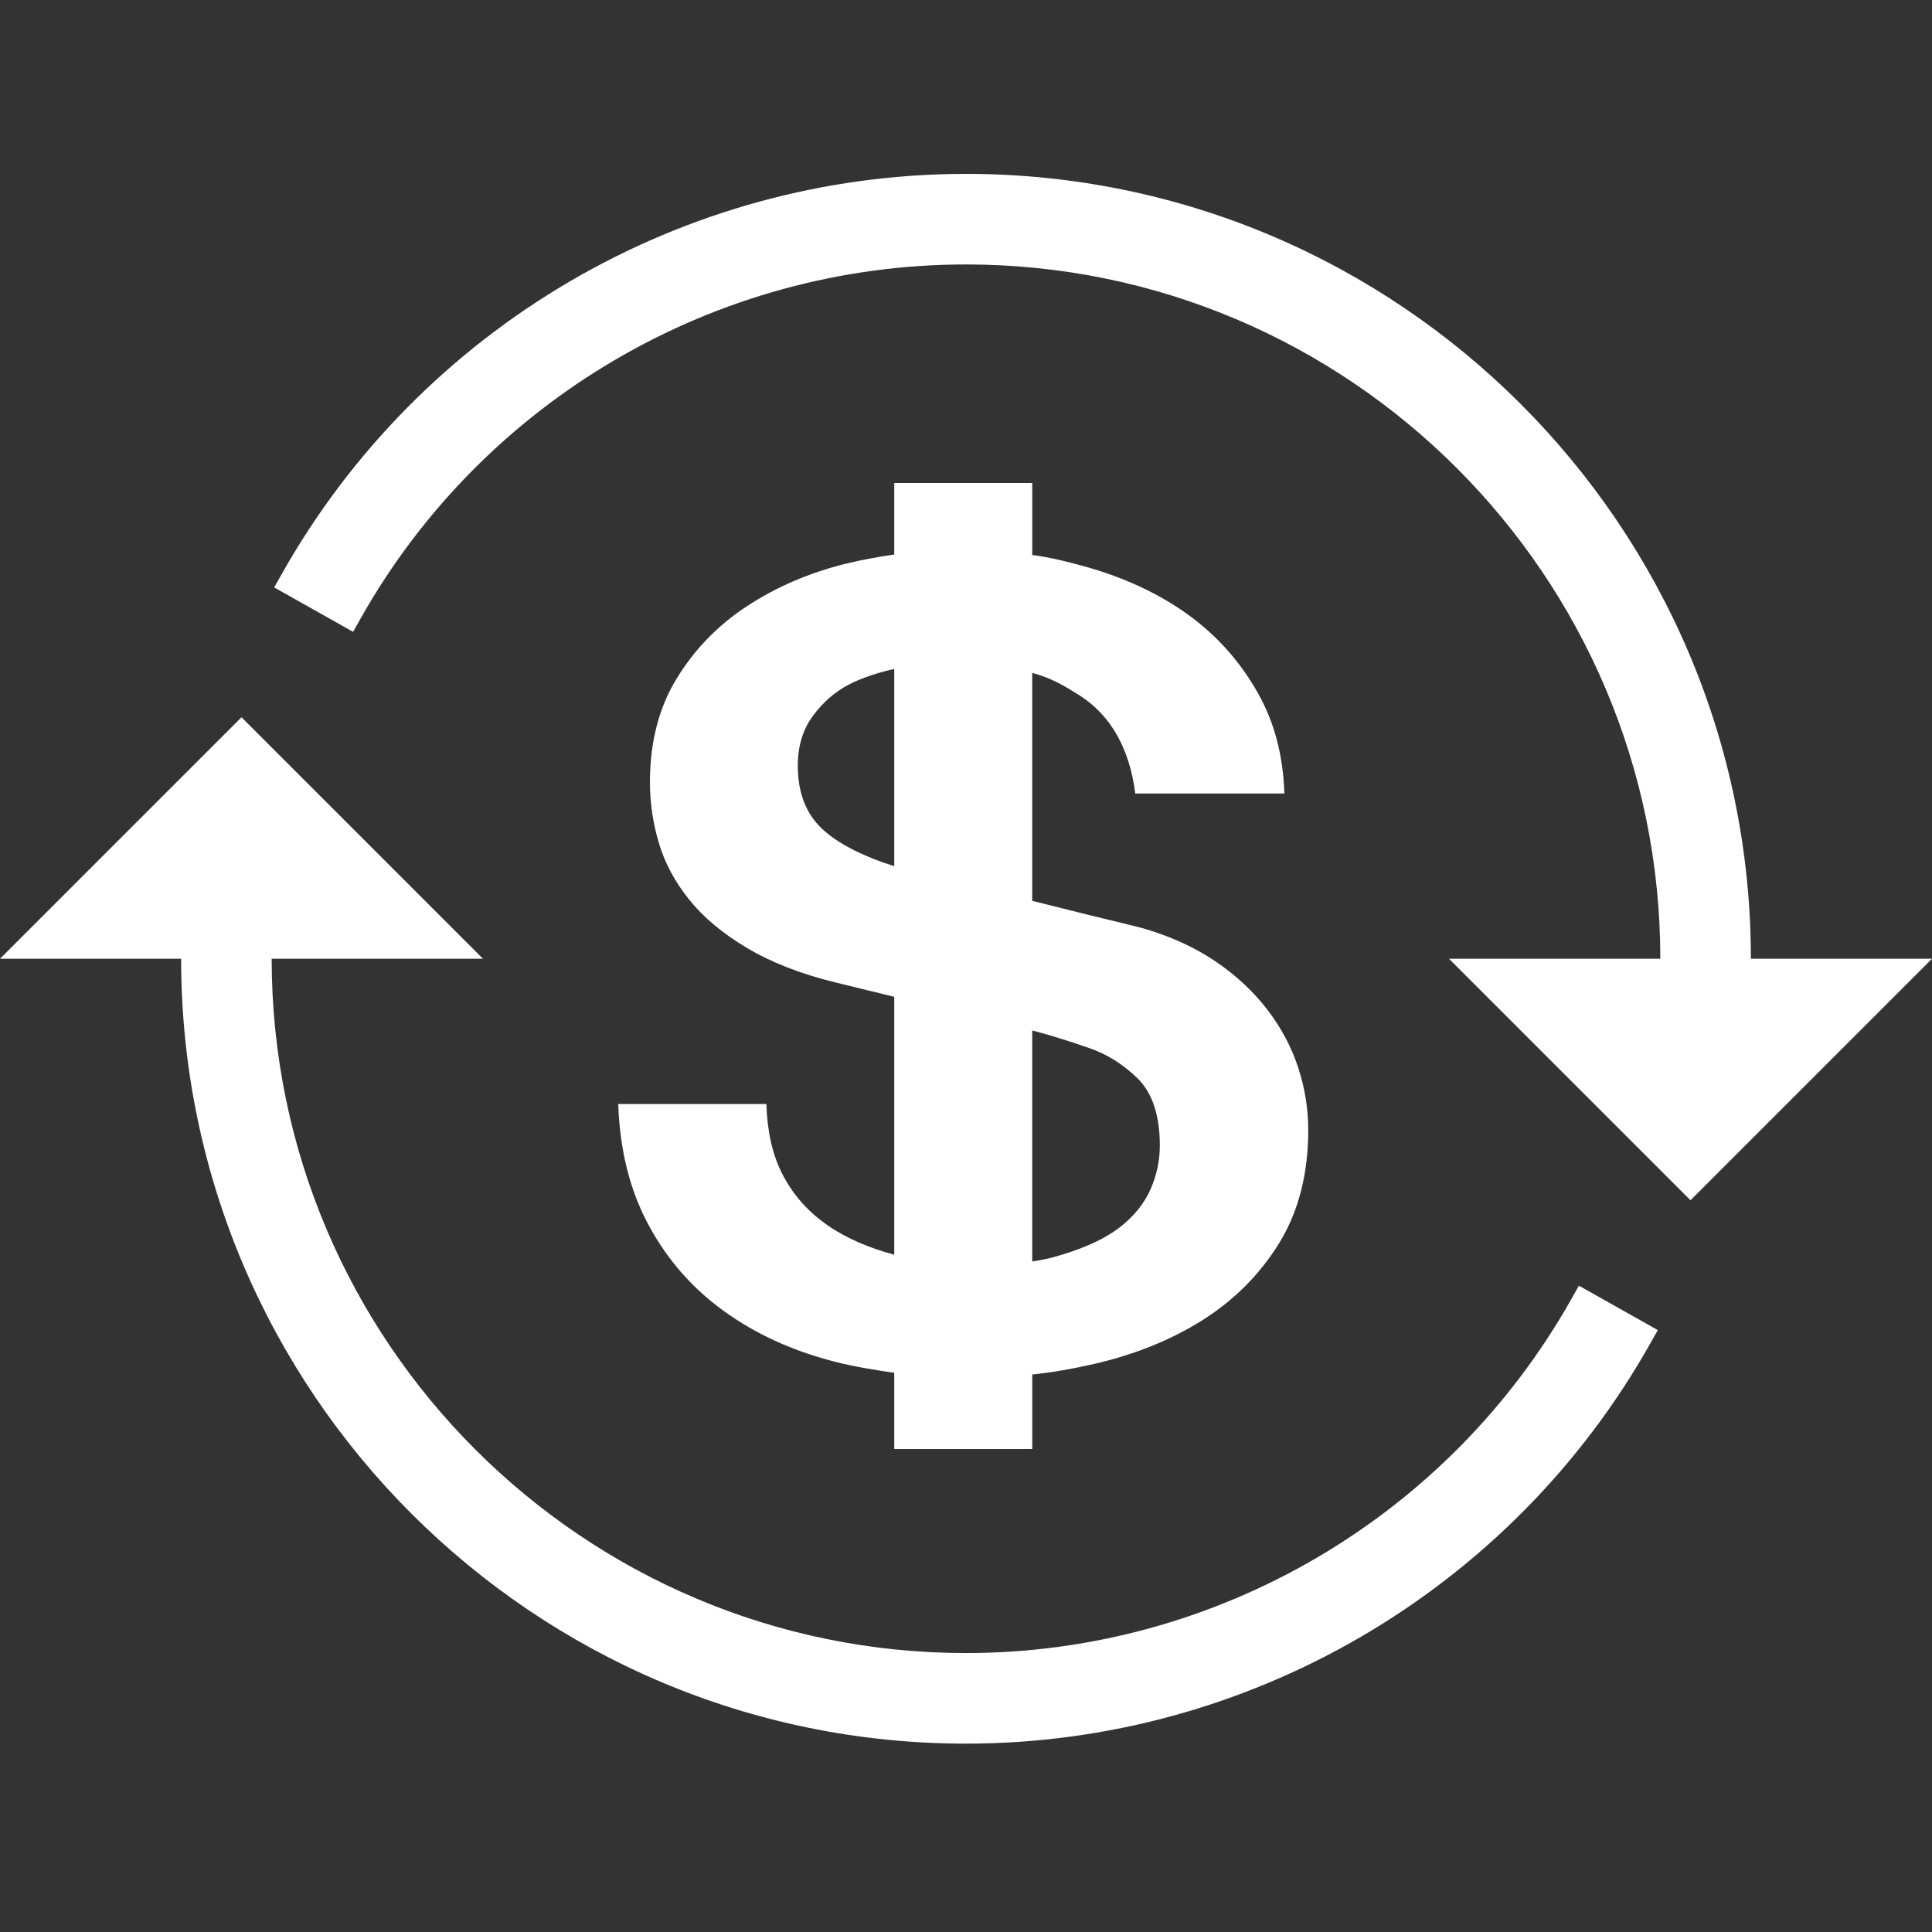 <?xml version="1.0" encoding="UTF-8"?>
<svg width="100px" height="100px" viewBox="0 0 100 100" version="1.1" xmlns="http://www.w3.org/2000/svg" xmlns:xlink="http://www.w3.org/1999/xlink">
    <rect x="0" y="0" width="100" height="100" fill="#333333" stroke="none"/>
    <!-- Generator: Sketch 54.1 (76490) - https://sketchapp.com -->
    <title>refundable</title>
    <desc>Created with Sketch.</desc>
    <g id="refundable" stroke="none" stroke-width="1" fill="none" fill-rule="evenodd">
        <rect fill="#FFFFFF" opacity="0" x="0" y="0" width="100" height="100"></rect>
        <path d="M9.375,49.625 L0,49.625 L12.5,37.125 L25,49.625 L14.062,49.625 C14.062,69.441 30.184,85.562 50,85.562 C62.965,85.562 74.973,78.537 81.34,67.226 L81.723,66.546 L85.808,68.845 L85.424,69.526 C78.229,82.309 64.655,90.25 50,90.25 C27.599,90.25 9.375,72.026 9.375,49.625 L9.375,49.625 Z M90.625,49.625 L100,49.625 L87.5,62.125 L75,49.625 L85.938,49.625 C85.938,29.809 69.816,13.688 50,13.688 C37.035,13.688 25.027,20.713 18.66,32.023 L18.277,32.704 L14.192,30.405 L14.576,29.724 C21.771,16.941 35.345,9 50,9 C72.401,9 90.625,27.224 90.625,49.625 L90.625,49.625 Z M67.199,55.274 C67.547,56.344 67.714,57.414 67.714,58.483 C67.714,60.774 67.205,62.732 66.202,64.355 C65.199,65.98 63.864,67.306 62.228,68.338 C60.591,69.369 58.7,70.124 56.612,70.601 C55.544,70.845 54.545,71.026 53.429,71.145 L53.429,75 L46.286,75 L46.286,71.055 C45.281,70.913 44.161,70.729 43.169,70.471 C40.959,69.898 39.091,69.034 37.455,67.85 C35.818,66.666 34.508,65.176 33.526,63.323 C32.586,61.551 32.078,59.487 32,57.143 L39.669,57.143 C39.706,58.482 39.962,59.743 40.496,60.773 C41.069,61.881 41.838,62.732 42.862,63.439 C43.843,64.117 45.058,64.617 46.286,64.943 L46.286,51.596 C45.393,51.368 44.328,51.124 43.291,50.862 C41.408,50.404 39.899,49.802 38.651,49.058 C37.402,48.313 36.409,47.482 35.673,46.565 C34.936,45.648 34.413,44.675 34.105,43.643 C33.798,42.612 33.641,41.562 33.641,40.492 C33.641,38.429 34.095,36.644 35.016,35.135 C35.936,33.626 37.14,32.376 38.654,31.382 C40.168,30.389 41.858,29.654 43.783,29.176 C44.595,28.975 45.504,28.818 46.286,28.702 L46.286,25 L53.429,25 L53.429,28.726 C54.433,28.862 55.211,29.064 56.091,29.305 C58.116,29.859 59.955,30.703 61.49,31.811 C63.025,32.919 64.242,34.312 65.143,35.935 C65.963,37.415 66.408,39.062 66.481,41.071 L58.761,41.071 C58.468,38.728 57.469,37.002 55.876,35.993 C55.131,35.521 54.433,35.096 53.428,34.829 L53.428,46.628 C54.433,46.87 55.324,47.107 56.274,47.339 C57.604,47.664 58.614,47.903 59.188,48.055 C60.62,48.476 61.868,49.049 62.933,49.774 C63.997,50.5 64.887,51.331 65.603,52.266 C66.319,53.203 66.851,54.205 67.199,55.274 Z M46.286,44.832 L46.286,34.624 C45.504,34.8 44.65,35.065 43.96,35.421 C43.182,35.822 42.587,36.366 42.076,37.054 C41.564,37.742 41.294,38.601 41.294,39.632 C41.294,41.084 41.746,42.221 42.709,43.041 C43.617,43.818 44.946,44.415 46.286,44.832 Z M59.556,61.548 C59.883,60.803 60.033,60.049 60.032,59.285 C60.032,57.719 59.639,56.563 58.882,55.818 C58.124,55.074 57.266,54.549 56.367,54.243 C55.457,53.93 54.545,53.628 53.428,53.335 L53.428,65.29 C54.098,65.201 54.514,65.082 55.016,64.928 C56.203,64.566 57.223,64.098 57.96,63.525 C58.697,62.952 59.228,62.293 59.556,61.548 Z" id="Shape" fill="#FFFFFF"></path>
    </g>
</svg>